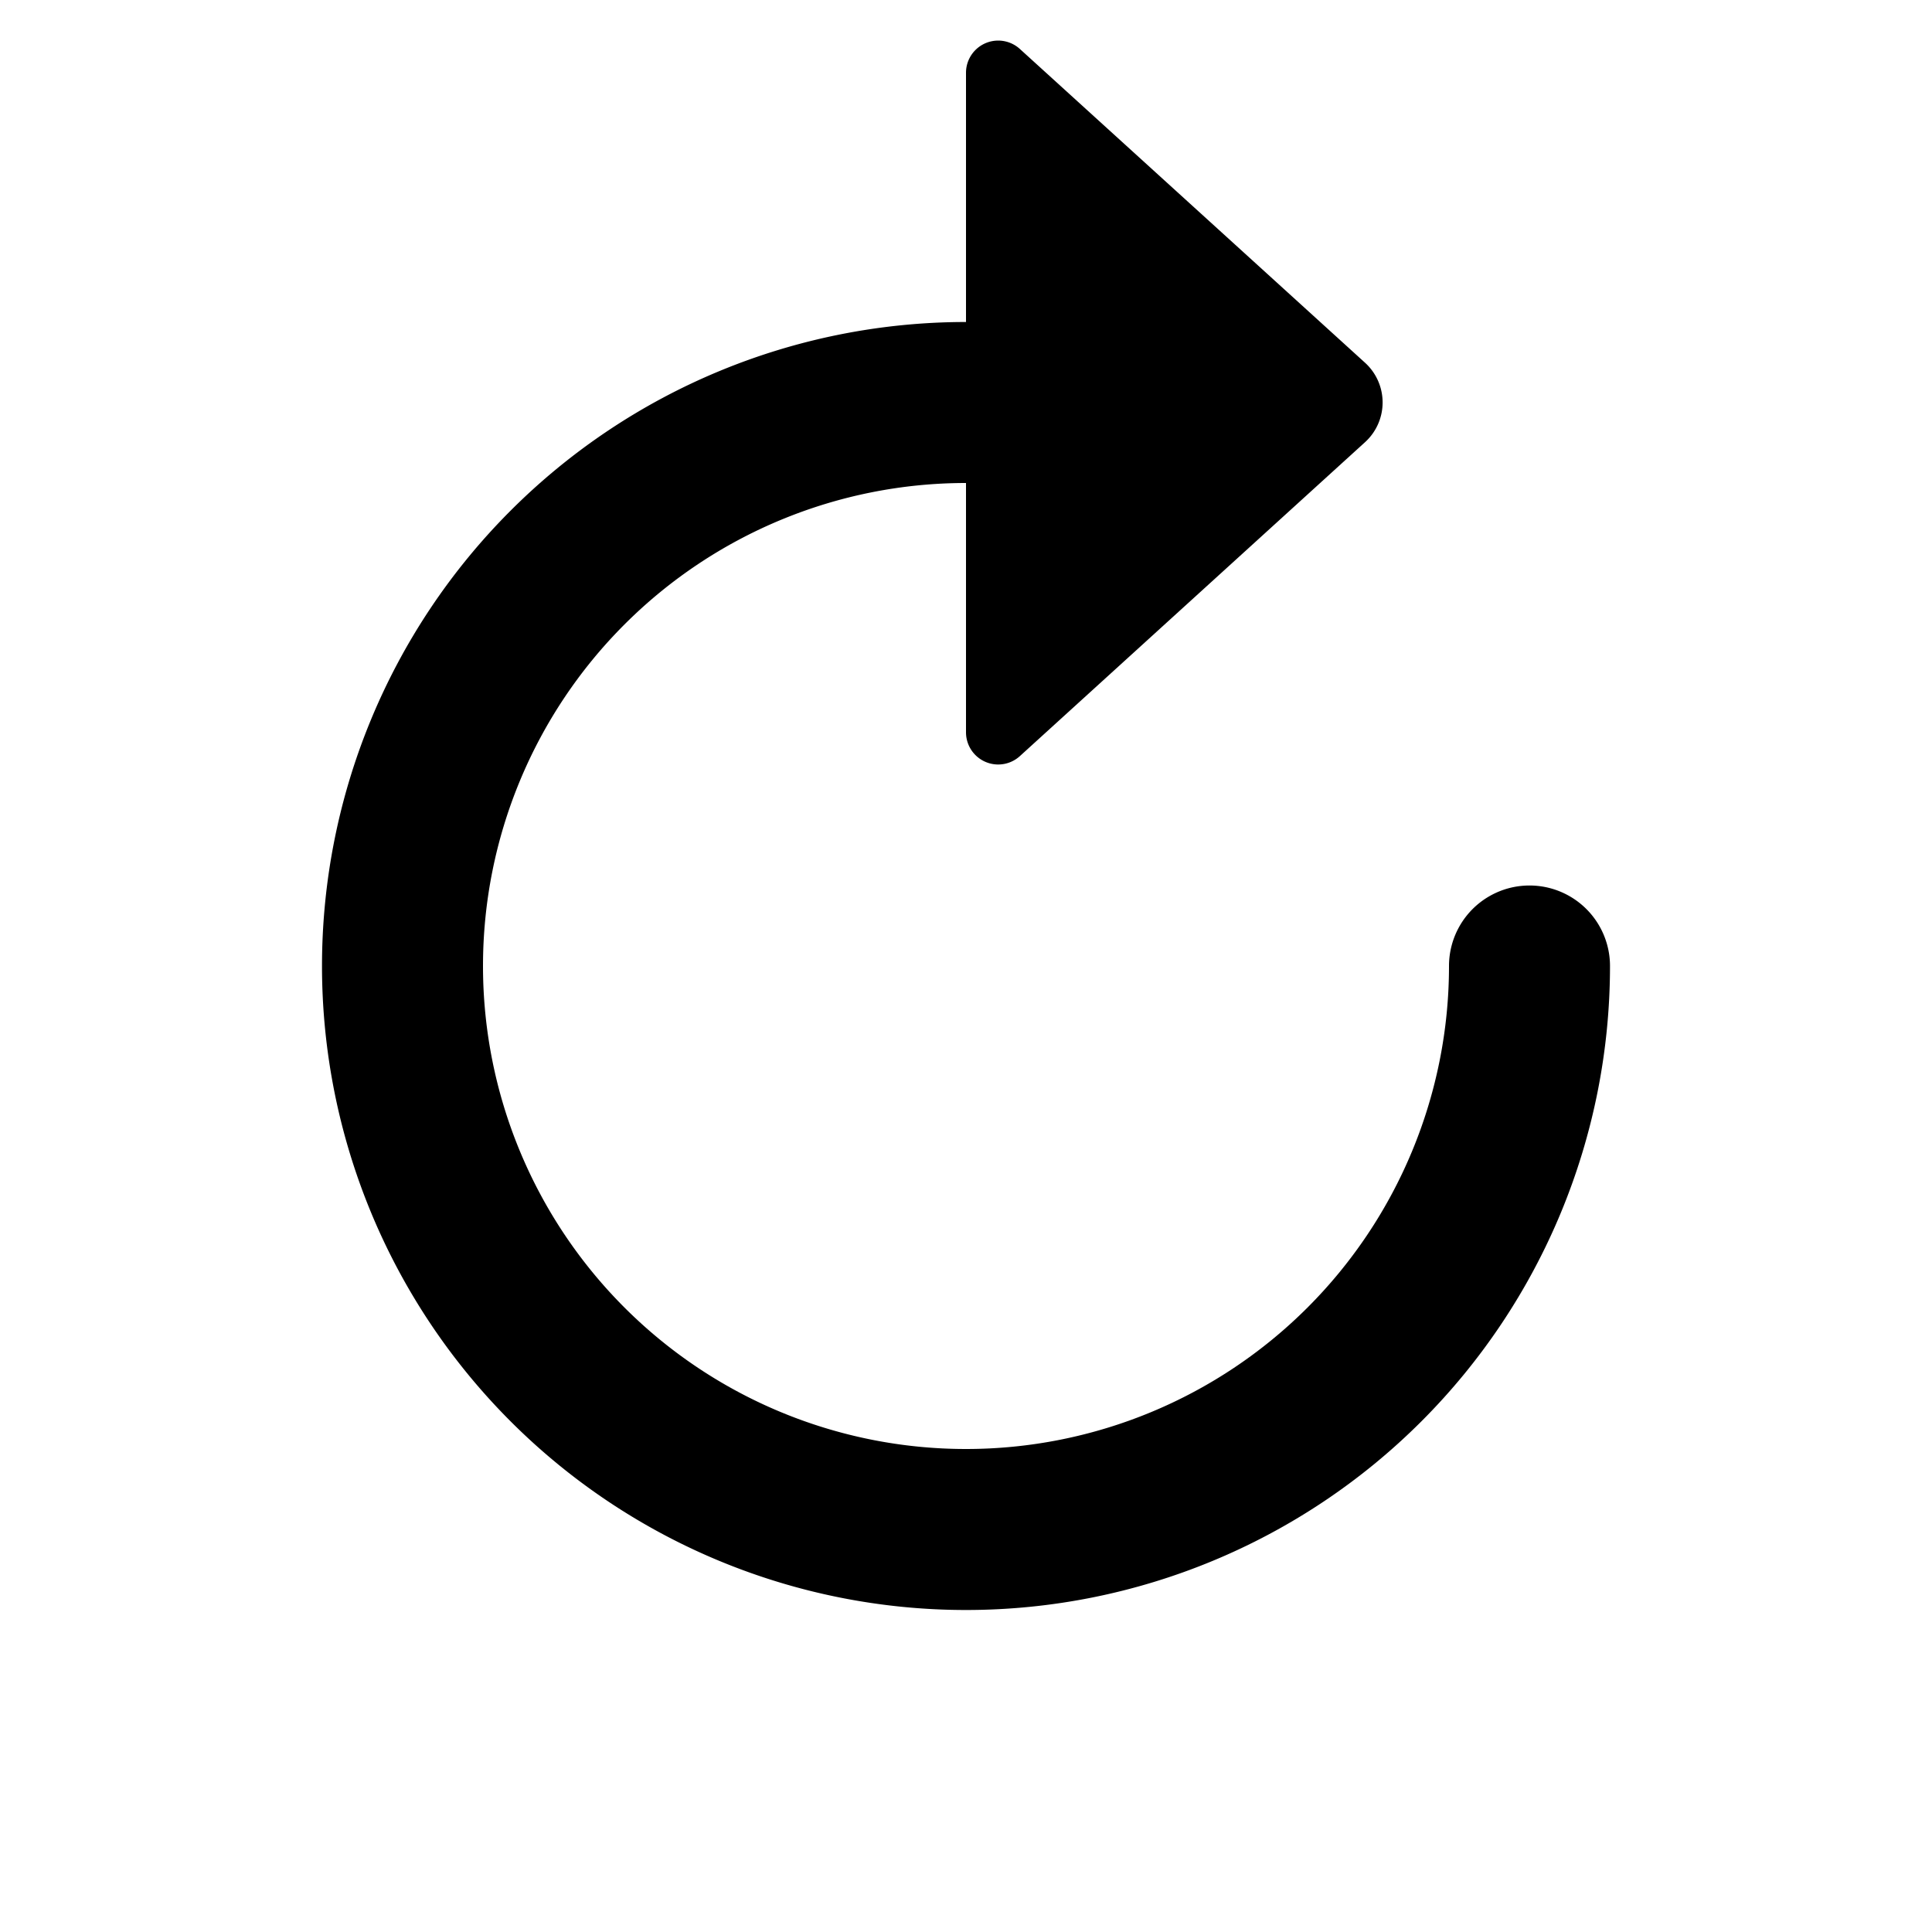 <svg xmlns="http://www.w3.org/2000/svg" width="24" height="24" fill="currentColor" viewBox="0 0 24 24"><path d="M12 9.096a.4.4 0 0 0 .67.296l4.287-3.899a.667.667 0 0 0 0-.987L12.67.609a.4.4 0 0 0-.67.295V4a8 8 0 1 0 8 8 1 1 0 1 0-2 0 6 6 0 1 1-6-6v3.096Z"/></svg>
